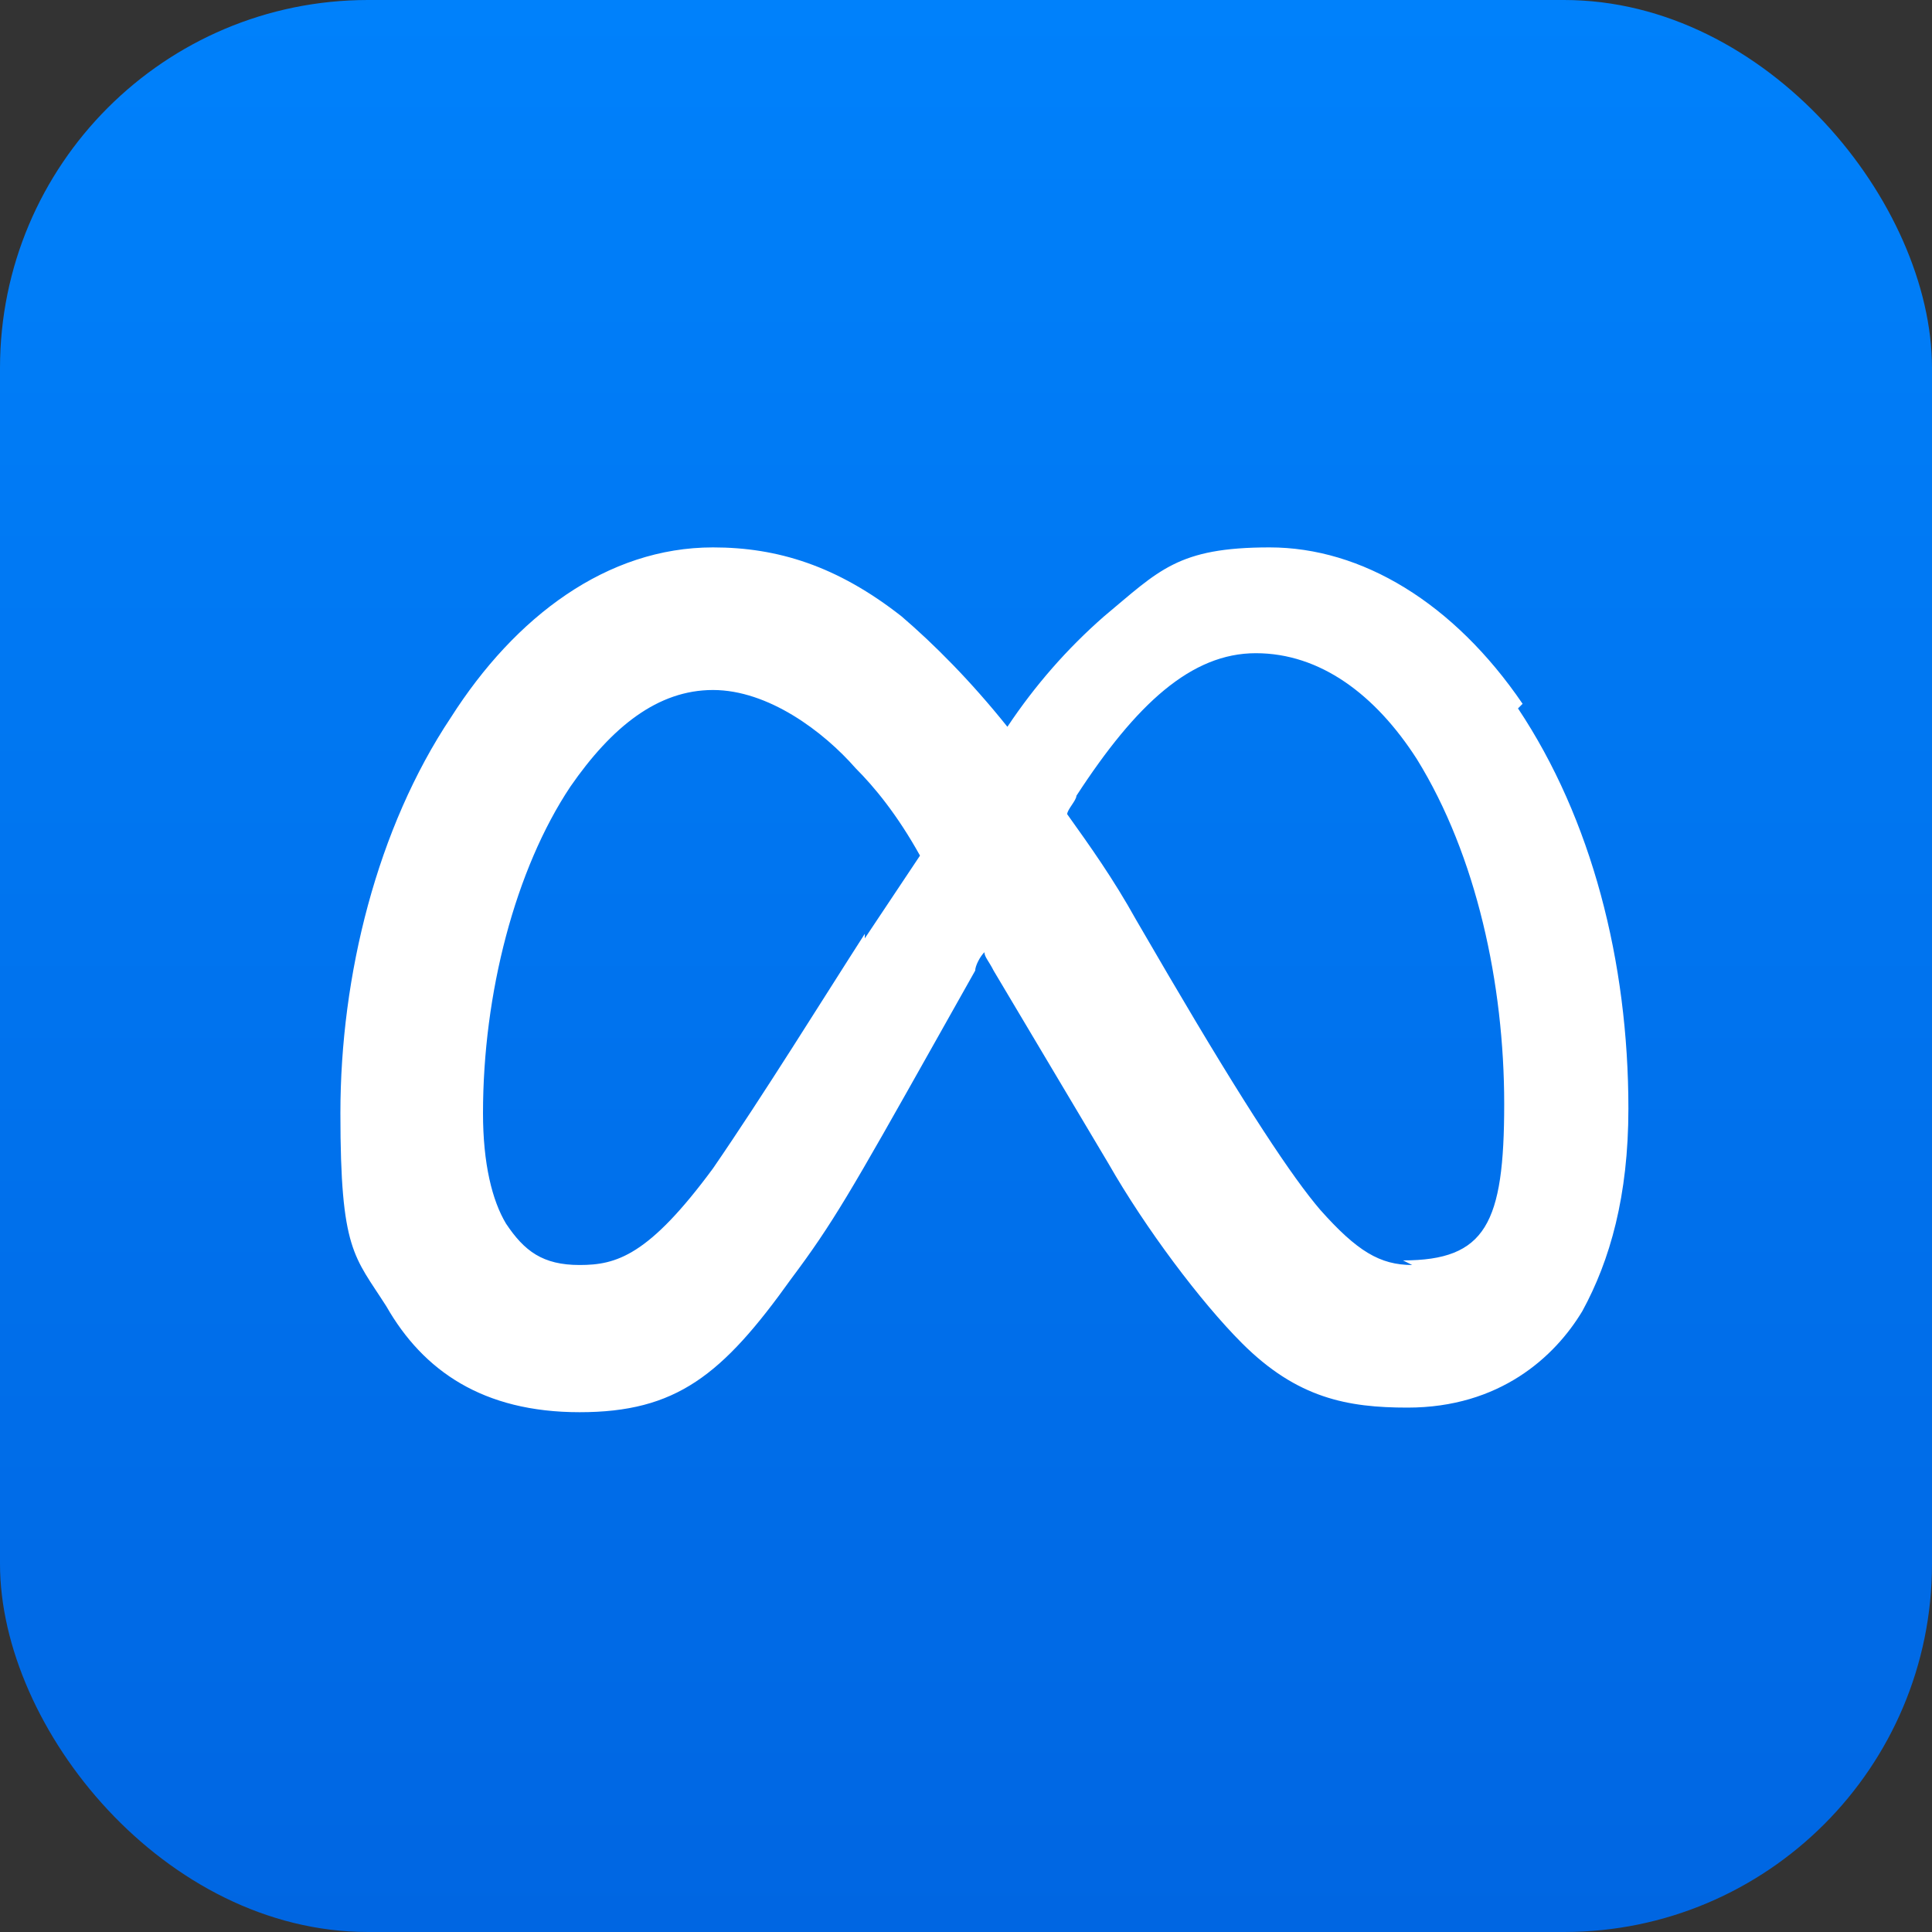 <?xml version="1.0" encoding="UTF-8"?>
<svg id="_레이어_1" data-name="레이어_1" xmlns="http://www.w3.org/2000/svg" xmlns:xlink="http://www.w3.org/1999/xlink" version="1.1" viewBox="0 0 42 42">
  <rect x="0" y="0" width="42" height="42" fill="#333333" stroke="none"/>
  <!-- Generator: Adobe Illustrator 29.1.0, SVG Export Plug-In . SVG Version: 2.1.0 Build 142)  -->
  <defs>
    <style>
      .st0 {
        fill: url(#_무제_그라디언트_6);
      }

      .st1 {
        fill: #fff;
      }
    </style>
    <linearGradient id="_무제_그라디언트_6" data-name="무제 그라디언트 6" x1="21" y1="42" x2="21" y2="0" gradientUnits="userSpaceOnUse">
      <stop offset="0" stop-color="#0066e2"/>
      <stop offset="1" stop-color="#0081fb"/>
    </linearGradient>
  </defs>
  <rect class="st0" x="0" y="0" width="42" height="42" rx="8" ry="8"/>
  <path class="st1" d="M33.1,15.3c-1.5-2.2-3.5-3.4-5.5-3.4s-2.4.5-3.6,1.5c-.8.7-1.5,1.5-2.1,2.4-.8-1-1.6-1.8-2.3-2.4-1.4-1.1-2.7-1.5-4.1-1.5-2.3,0-4.3,1.5-5.7,3.7-1.6,2.4-2.4,5.6-2.4,8.6s.3,3.1,1,4.2c.8,1.4,2.1,2.3,4.2,2.3s3.1-.8,4.6-2.9c.9-1.2,1.3-1.9,3.1-5.1l.9-1.6c0-.1.1-.3.2-.4,0,.1.1.2.2.4l2.5,4.2c.8,1.4,2,3,2.9,3.9,1.2,1.2,2.3,1.4,3.6,1.4,2,0,3.2-1.1,3.8-2.1.6-1.1,1-2.5,1-4.4,0-3.2-.8-6.3-2.4-8.7ZM18.8,20.3c-.9,1.4-2.2,3.5-3.3,5.1-1.4,1.9-2.1,2.1-2.9,2.1s-1.2-.3-1.6-.9c-.3-.5-.5-1.3-.5-2.4,0-2.6.7-5.3,1.9-7.1.9-1.3,1.9-2.1,3.1-2.1s2.4.9,3.1,1.7c.4.4.9,1,1.4,1.9l-1.2,1.8ZM30.7,27.5c-.7,0-1.2-.3-2-1.2-.6-.7-1.6-2.2-3.3-5.1l-.7-1.2c-.5-.9-1-1.6-1.5-2.3,0-.1.2-.3.2-.4,1.3-2,2.5-3.1,3.9-3.1s2.6.9,3.5,2.3c1.3,2.1,1.9,4.9,1.9,7.5s-.4,3.4-2.2,3.4Z"/>
</svg>